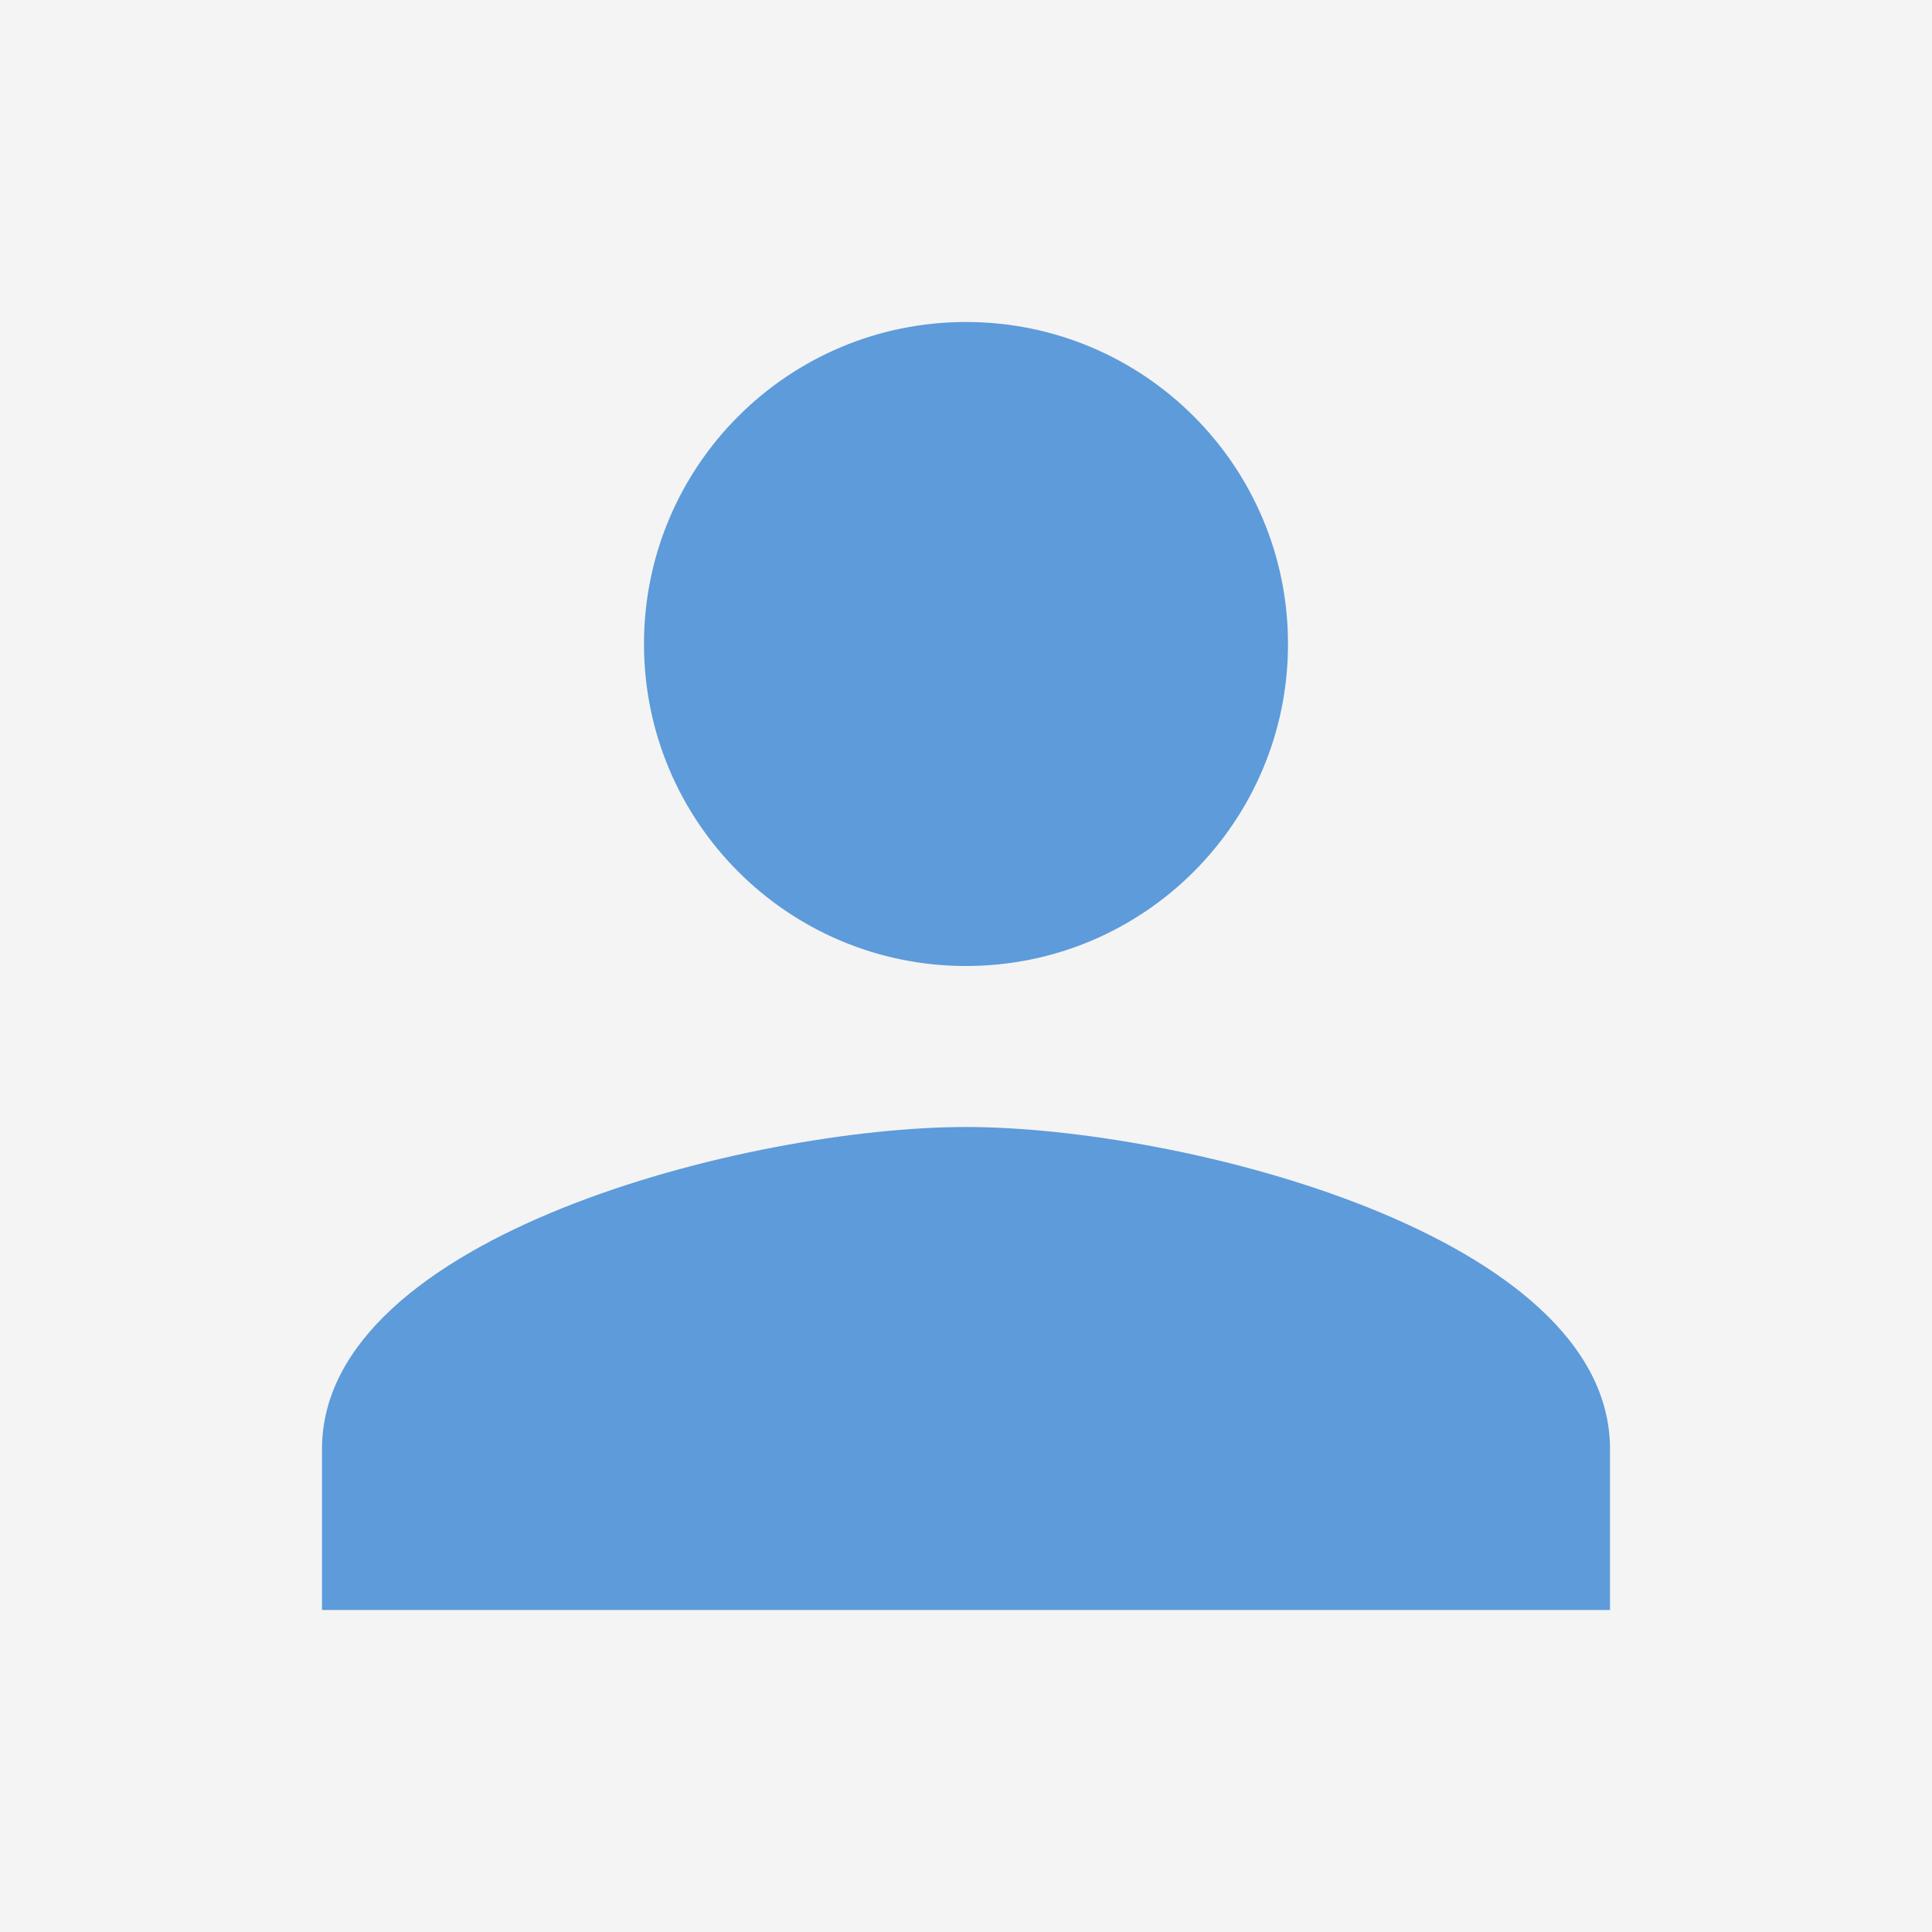 <svg width="24" height="24" viewBox="0 0 24 24" fill="none" xmlns="http://www.w3.org/2000/svg">
<rect width="100%" height="100%" fill="#f4f4f4"/>
<path d="M12 12C14.21 12 16 10.21 16 8C16 5.79 14.21 4 12 4C9.79 4 8 5.79 8 8C8 10.21 9.79 12 12 12ZM12 14C9.33 14 4 15.34 4 18V20H20V18C20 15.34 14.67 14 12 14Z" fill="#5D9BDA"/>
</svg>
